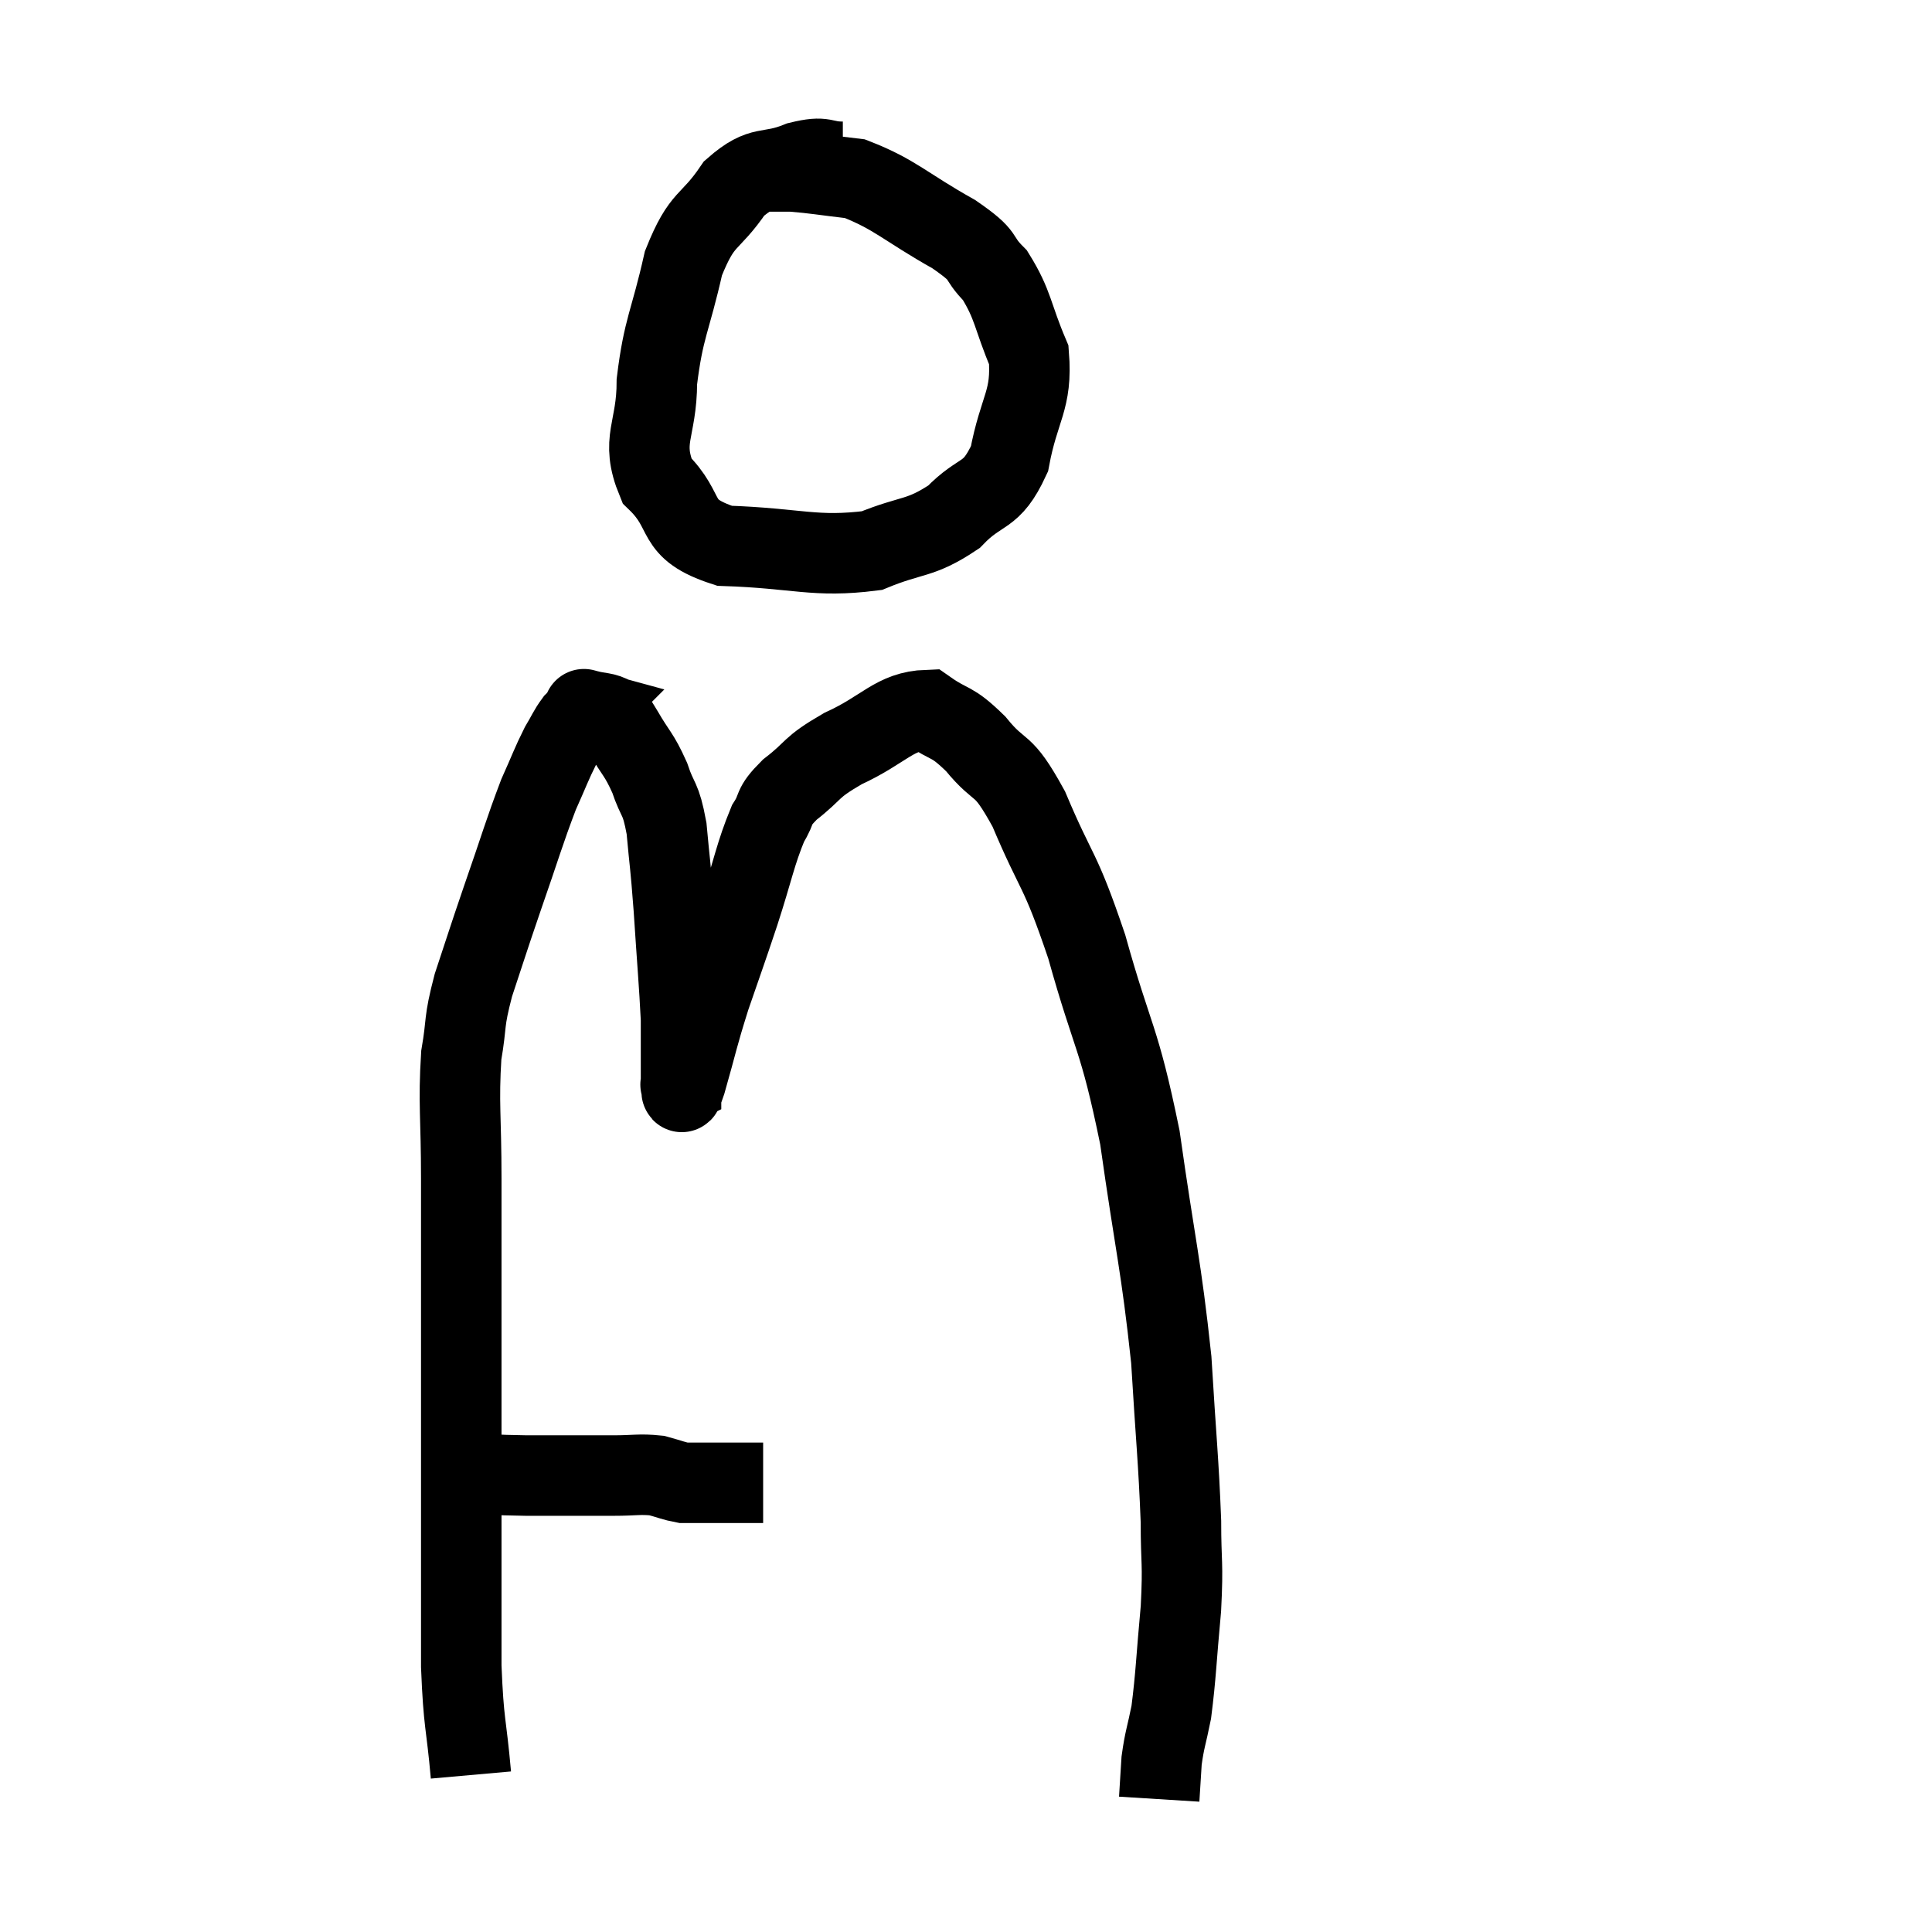 <svg width="48" height="48" viewBox="0 0 48 48" xmlns="http://www.w3.org/2000/svg"><path d="M 10.74 36.54 C 11.13 36.57, 10.935 36.57, 11.52 36.6 C 12.3 36.63, 12.15 36.645, 13.08 36.66 C 14.16 36.66, 14.43 36.66, 15.24 36.66 C 15.78 36.66, 15.885 36.615, 16.32 36.66 C 16.65 36.75, 16.74 36.795, 16.98 36.84 C 17.13 36.84, 17.055 36.84, 17.28 36.84 C 17.58 36.84, 17.535 36.84, 17.88 36.84 C 18.27 36.84, 18.39 36.84, 18.66 36.84 C 18.81 36.84, 18.885 36.84, 18.96 36.84 L 18.96 36.84" fill="none" stroke="black" stroke-width="2"></path><path d="M 11.7 44.1 C 11.58 42.75, 11.52 42.885, 11.46 41.4 C 11.46 39.78, 11.46 39.57, 11.46 38.16 C 11.46 36.96, 11.46 37.2, 11.46 35.76 C 11.46 34.08, 11.46 34.02, 11.46 32.4 C 11.46 30.84, 11.46 30.825, 11.46 29.28 C 11.46 27.75, 11.385 27.42, 11.46 26.22 C 11.61 25.35, 11.505 25.455, 11.76 24.48 C 12.12 23.4, 12.075 23.505, 12.48 22.32 C 12.93 21.03, 13.02 20.685, 13.38 19.74 C 13.65 19.14, 13.695 18.99, 13.92 18.54 C 14.1 18.24, 14.115 18.165, 14.28 17.94 C 14.43 17.79, 14.505 17.715, 14.58 17.64 C 14.58 17.64, 14.415 17.595, 14.58 17.64 C 14.91 17.73, 15.015 17.685, 15.24 17.82 C 15.36 18, 15.255 17.805, 15.48 18.18 C 15.81 18.75, 15.87 18.72, 16.14 19.32 C 16.35 19.95, 16.41 19.77, 16.56 20.58 C 16.65 21.57, 16.65 21.375, 16.74 22.56 C 16.83 23.94, 16.875 24.42, 16.92 25.32 C 16.92 25.74, 16.92 25.755, 16.92 26.16 C 16.92 26.55, 16.92 26.745, 16.92 26.94 C 16.92 26.94, 16.92 26.94, 16.92 26.94 C 16.92 26.94, 16.89 26.955, 16.92 26.94 C 16.98 26.91, 16.86 27.42, 17.04 26.88 C 17.34 25.83, 17.31 25.83, 17.64 24.78 C 18 23.73, 18 23.76, 18.36 22.68 C 18.72 21.57, 18.765 21.225, 19.08 20.46 C 19.35 20.04, 19.155 20.085, 19.62 19.62 C 20.28 19.11, 20.085 19.095, 20.94 18.6 C 21.99 18.12, 22.215 17.67, 23.04 17.64 C 23.64 18.06, 23.61 17.865, 24.24 18.48 C 24.9 19.29, 24.87 18.84, 25.56 20.1 C 26.28 21.81, 26.31 21.48, 27 23.52 C 27.66 25.89, 27.795 25.695, 28.32 28.26 C 28.71 31.02, 28.845 31.395, 29.1 33.78 C 29.22 35.79, 29.28 36.255, 29.34 37.8 C 29.34 38.88, 29.4 38.775, 29.34 39.96 C 29.22 41.25, 29.22 41.595, 29.1 42.54 C 28.98 43.14, 28.935 43.2, 28.86 43.74 C 28.83 44.22, 28.815 44.46, 28.8 44.7 L 28.8 44.7" fill="none" stroke="black" stroke-width="2"></path><path d="M 20.94 4.02 C 20.4 4.02, 20.535 3.855, 19.86 4.02 C 19.05 4.35, 18.96 4.05, 18.24 4.68 C 17.61 5.61, 17.46 5.34, 16.98 6.54 C 16.65 8.01, 16.485 8.13, 16.32 9.48 C 16.32 10.71, 15.9 10.92, 16.32 11.94 C 17.16 12.75, 16.665 13.125, 18 13.56 C 19.83 13.62, 20.235 13.86, 21.66 13.68 C 22.68 13.26, 22.845 13.41, 23.7 12.84 C 24.39 12.12, 24.615 12.405, 25.08 11.4 C 25.32 10.11, 25.65 9.96, 25.56 8.82 C 25.14 7.83, 25.185 7.59, 24.72 6.84 C 24.21 6.33, 24.57 6.42, 23.7 5.82 C 22.47 5.13, 22.245 4.83, 21.24 4.44 C 20.46 4.35, 20.25 4.305, 19.68 4.26 L 18.96 4.26" fill="none" stroke="black" stroke-width="2"></path></svg>